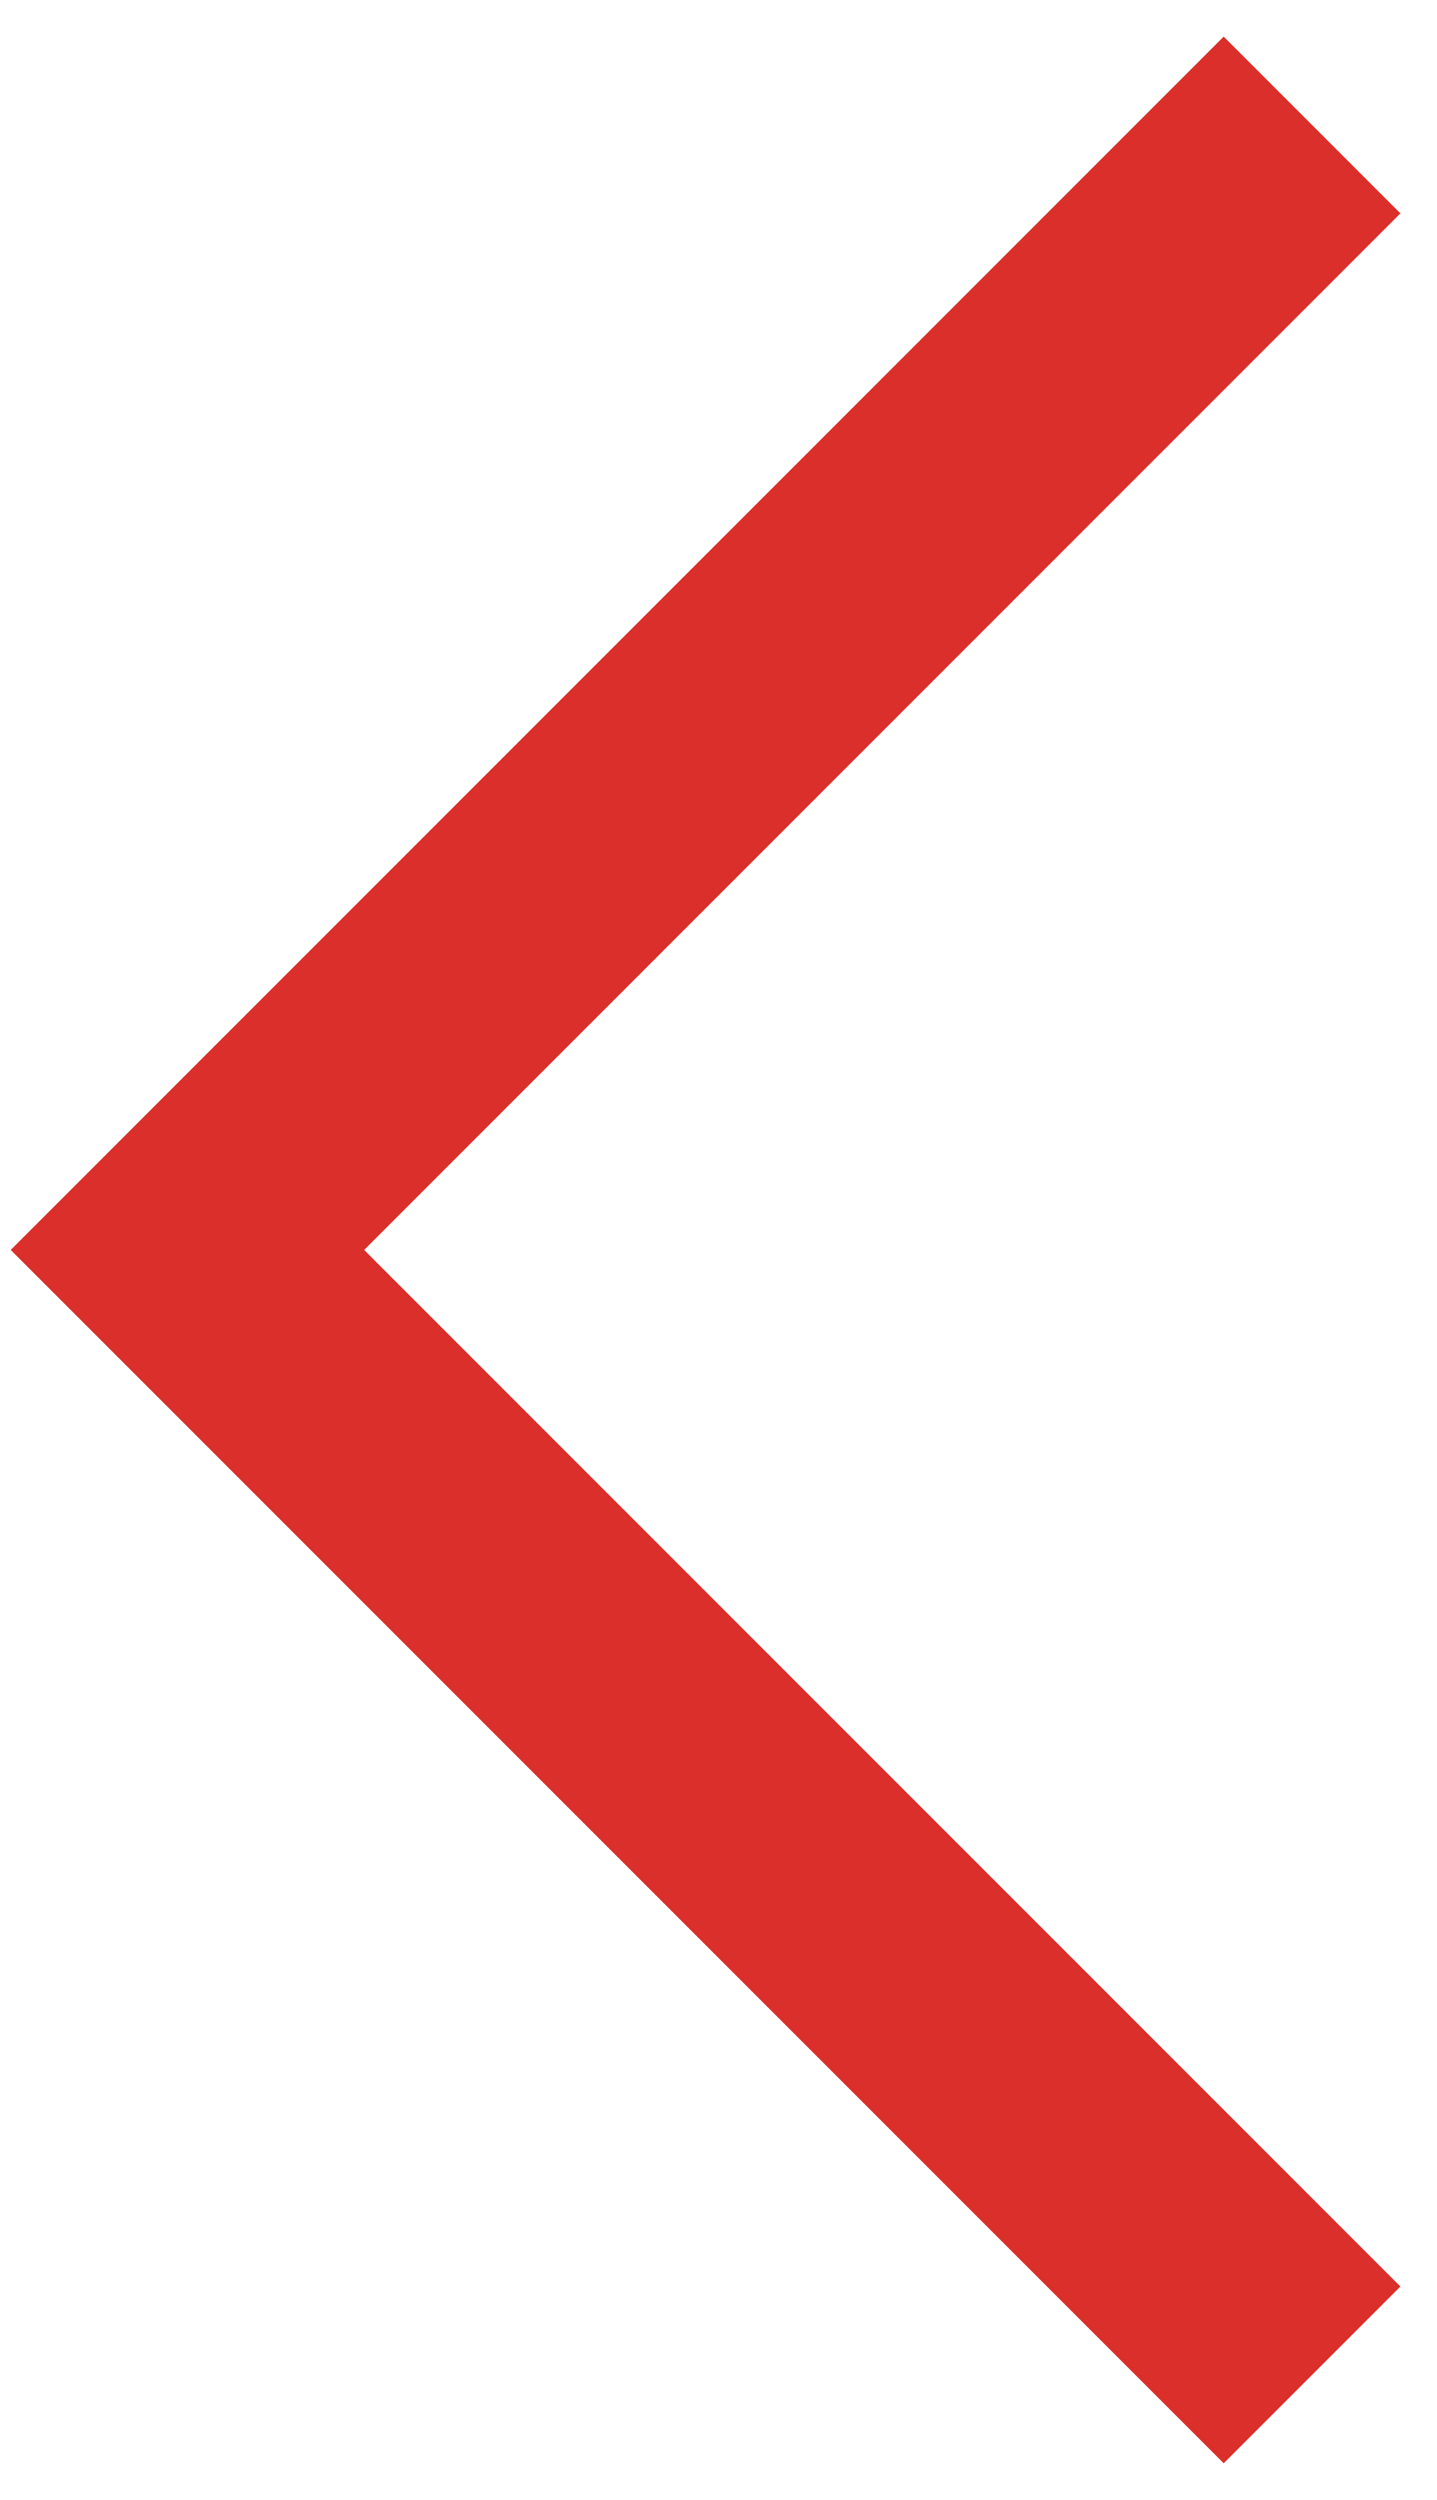 <?xml version="1.0" encoding="UTF-8"?>
<svg width="23px" height="40px" viewBox="0 0 23 40" version="1.1" xmlns="http://www.w3.org/2000/svg" xmlns:xlink="http://www.w3.org/1999/xlink">
    <!-- Generator: Sketch 45.2 (43514) - http://www.bohemiancoding.com/sketch -->
    <title>Atras</title>
    <desc>Created with Sketch.</desc>
    <defs></defs>
    <g id="Visual-Cerca-de-ti-1280" stroke="none" stroke-width="1" fill="none" fill-rule="evenodd">
        <g id="Cerca-de-ti/pagina-artículo" transform="translate(-60, -249)" stroke-width="4" stroke="#DA2F2A">
            <g id="Atras-color" transform="translate(60, 249)">
                <polyline id="Stroke-3" transform="translate(12, 20) scale(-1, 1) rotate(-90) translate(-12, -20) " points="30 11 12 29 -6 11"></polyline>
            </g>
        </g>
    </g>
</svg>
